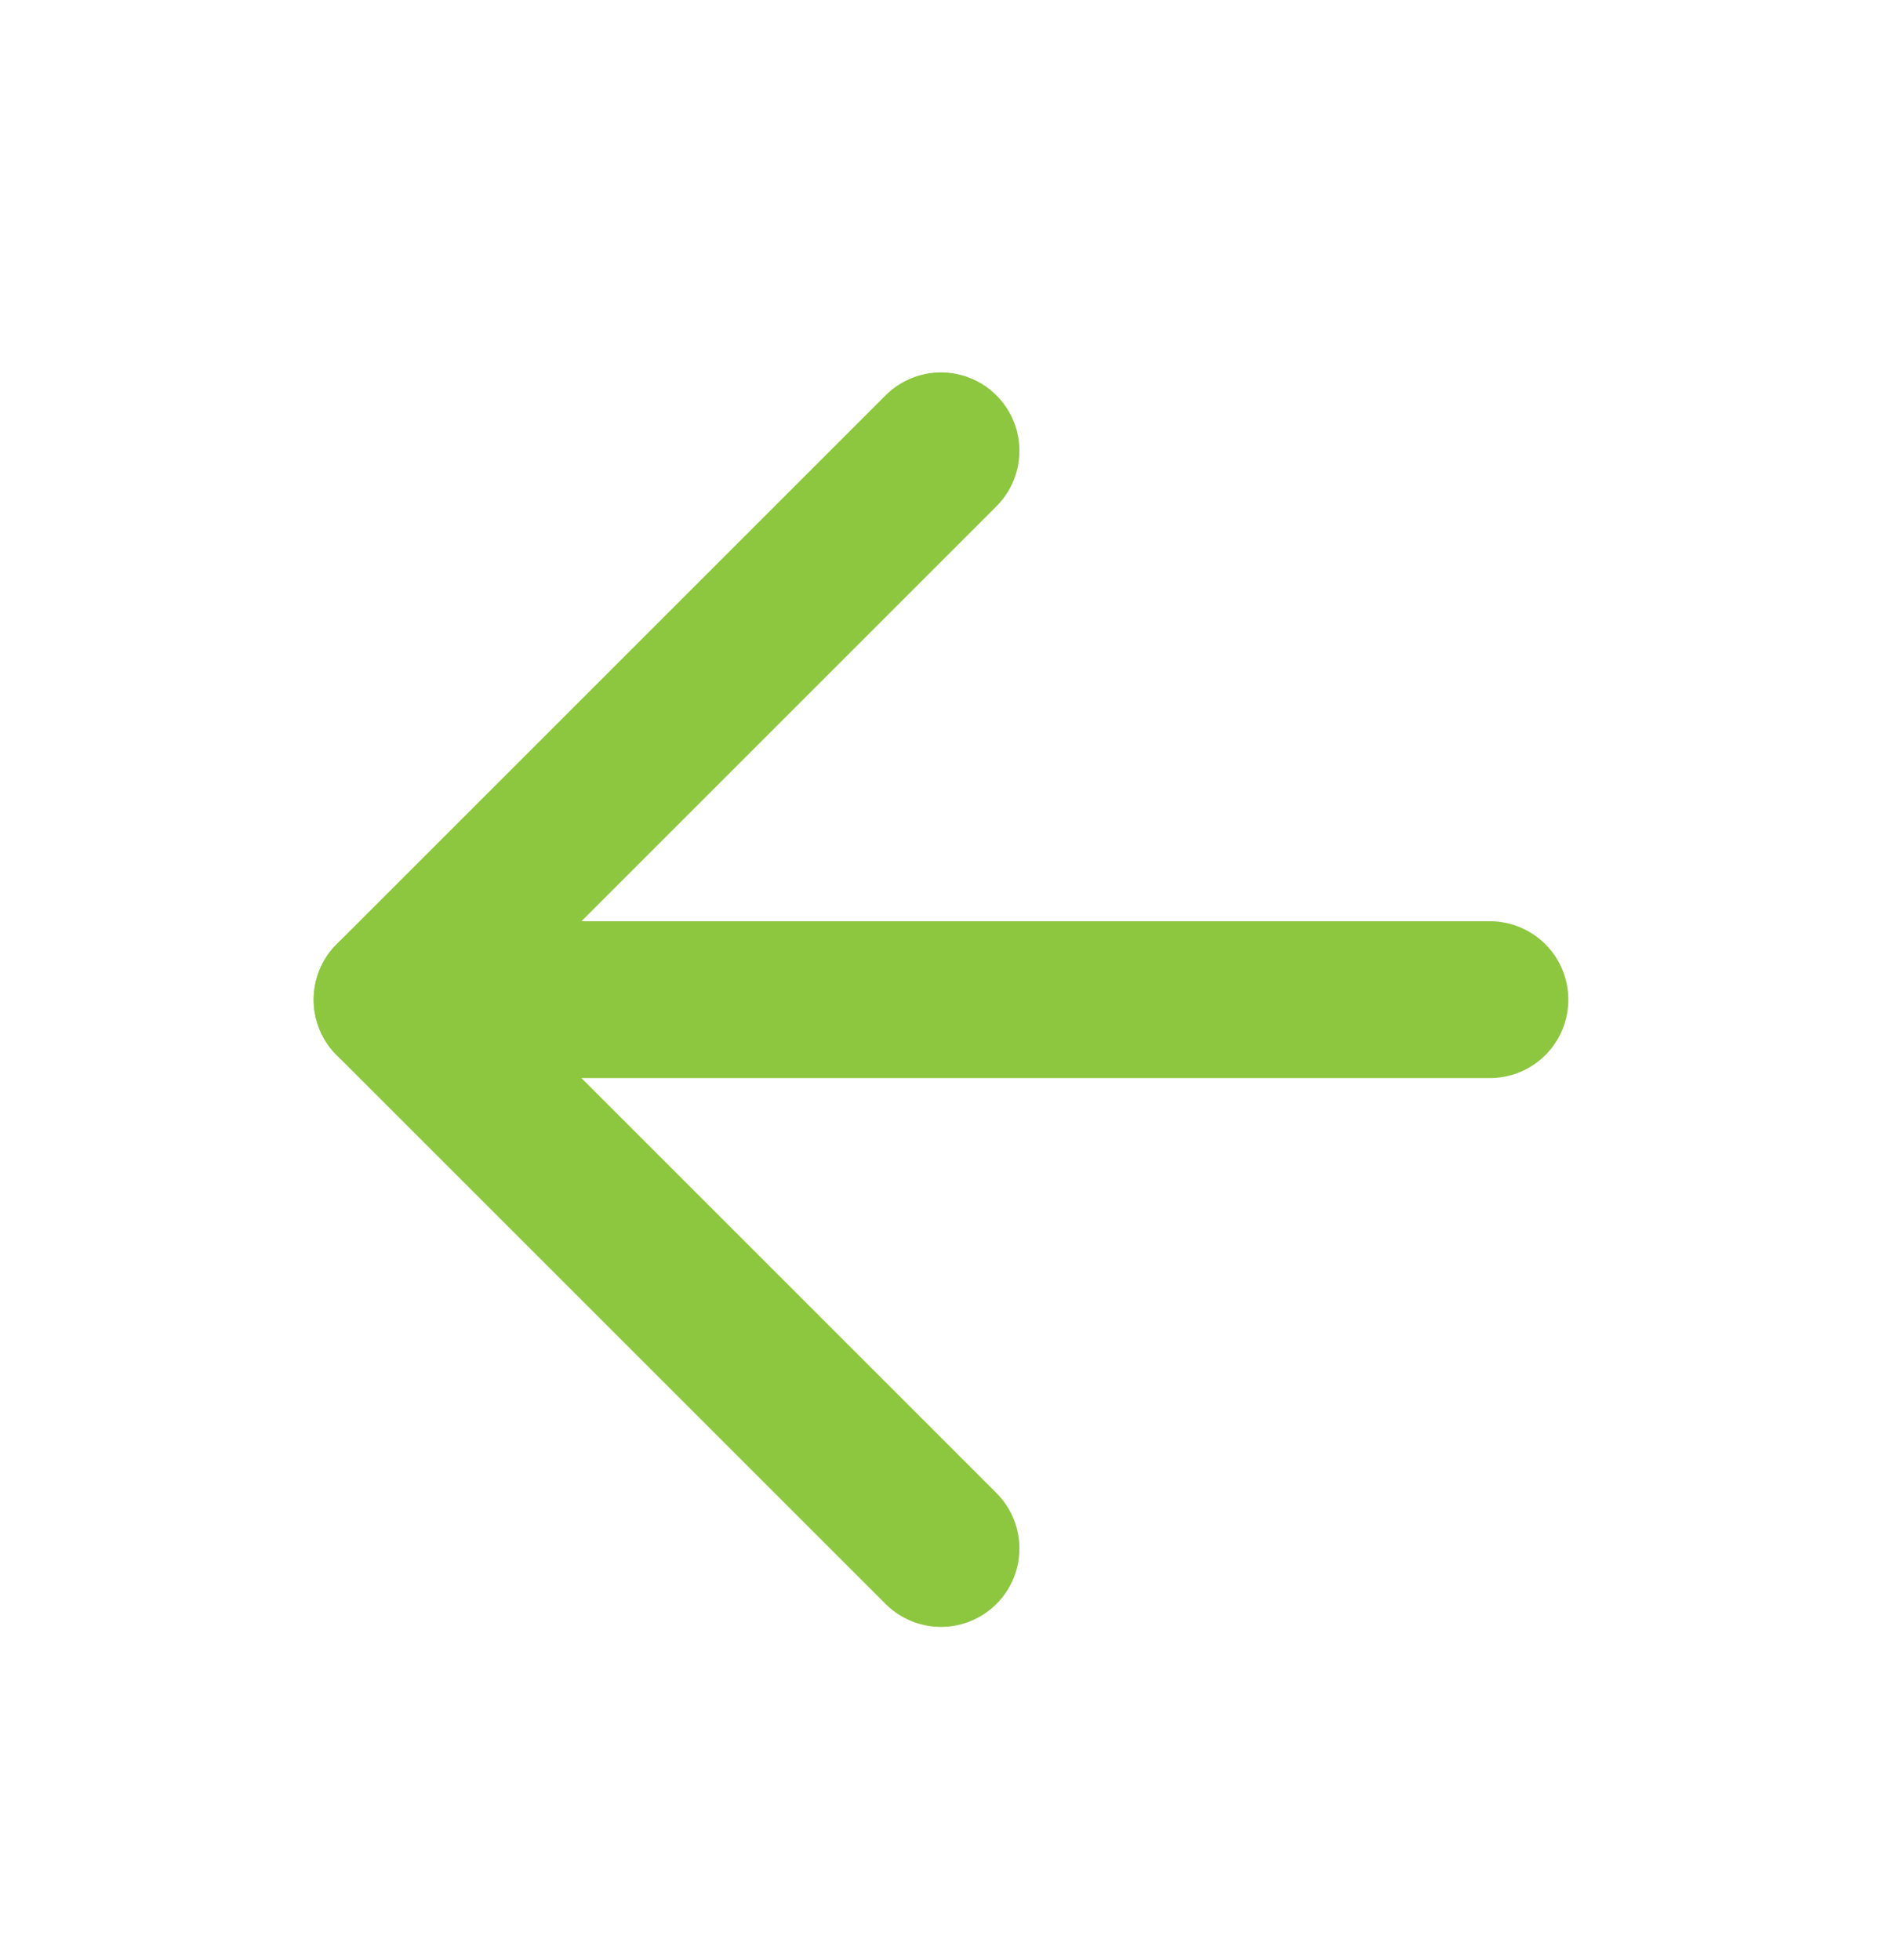 <svg width="24" height="25" viewBox="0 0 24 25" fill="none" xmlns="http://www.w3.org/2000/svg">
<path d="M19 12.75H5" stroke="#8DC63F" stroke-width="2" stroke-linecap="round" stroke-linejoin="round"/>
<path d="M12 19.75L5 12.75L12 5.75" stroke="#8DC63F" stroke-width="2" stroke-linecap="round" stroke-linejoin="round"/>
</svg>
